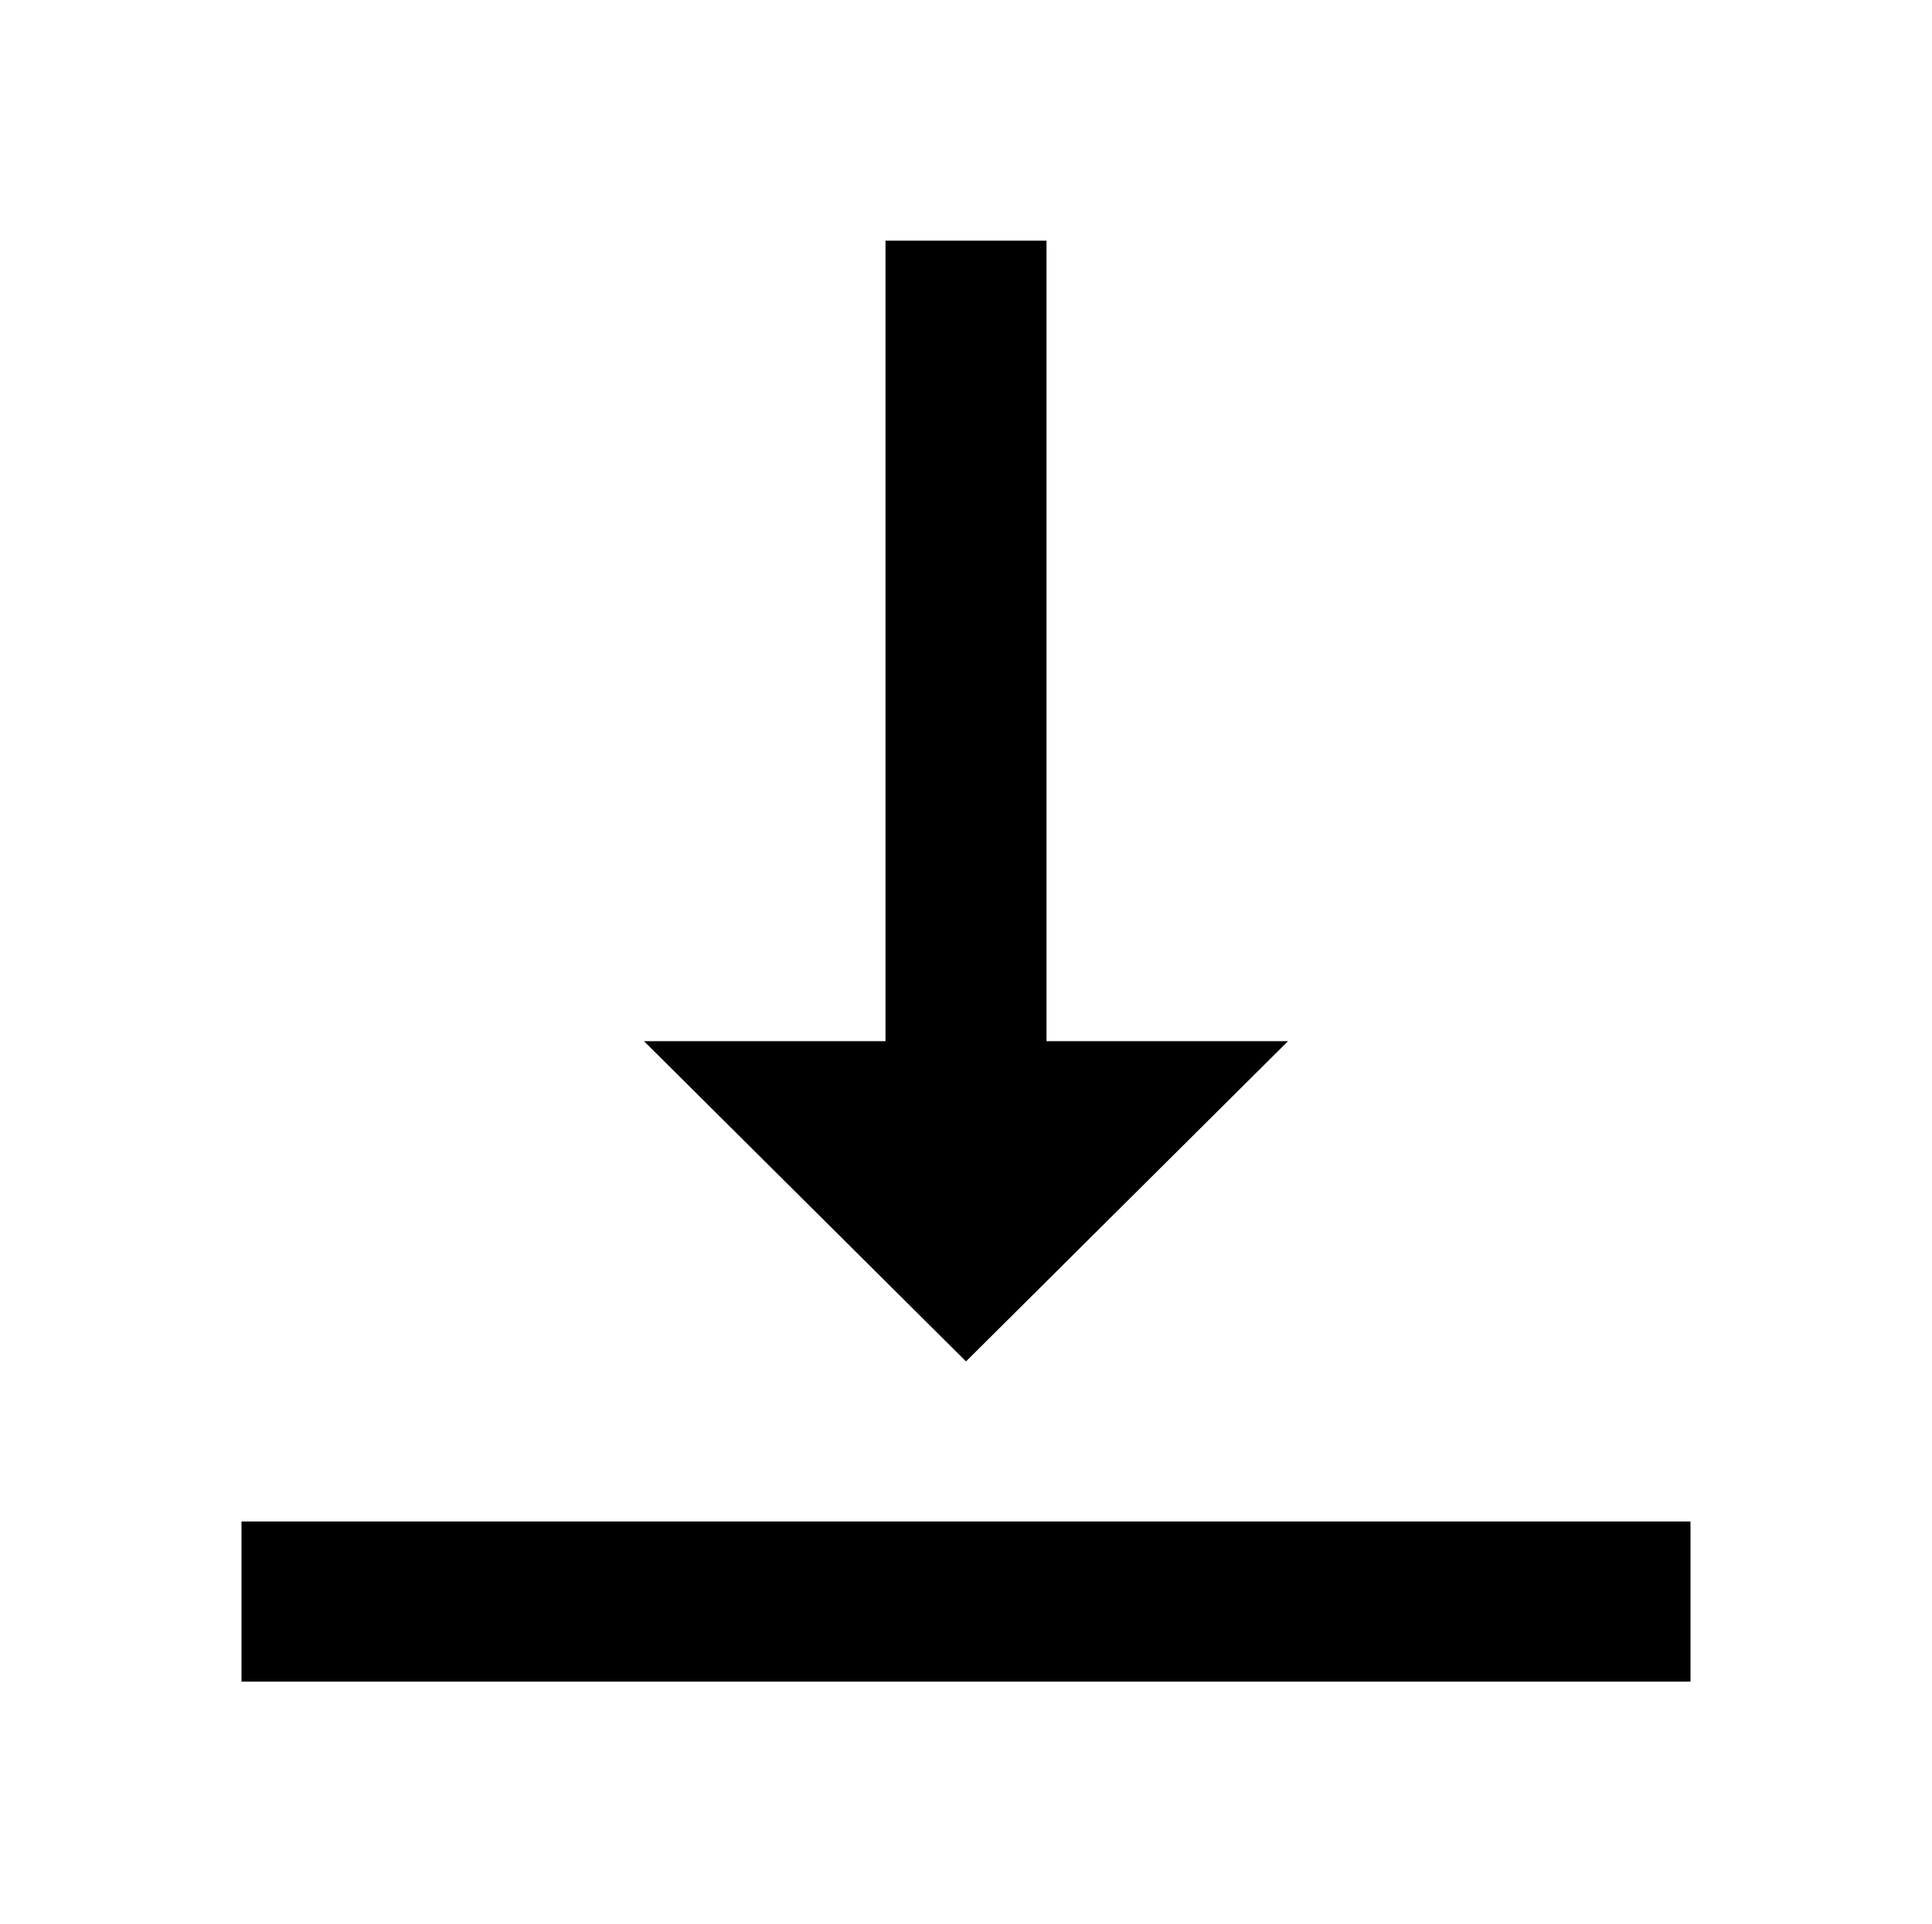 <svg width="512" height="510" viewBox="0 0 512 510" fill="none" xmlns="http://www.w3.org/2000/svg">
<path d="M341.333 275.965H277.333V63.784H234.667V275.965H170.667L256 360.837L341.333 275.965ZM64 403.273V445.709H448V403.273H64Z" fill="currentColor"/>
</svg>
